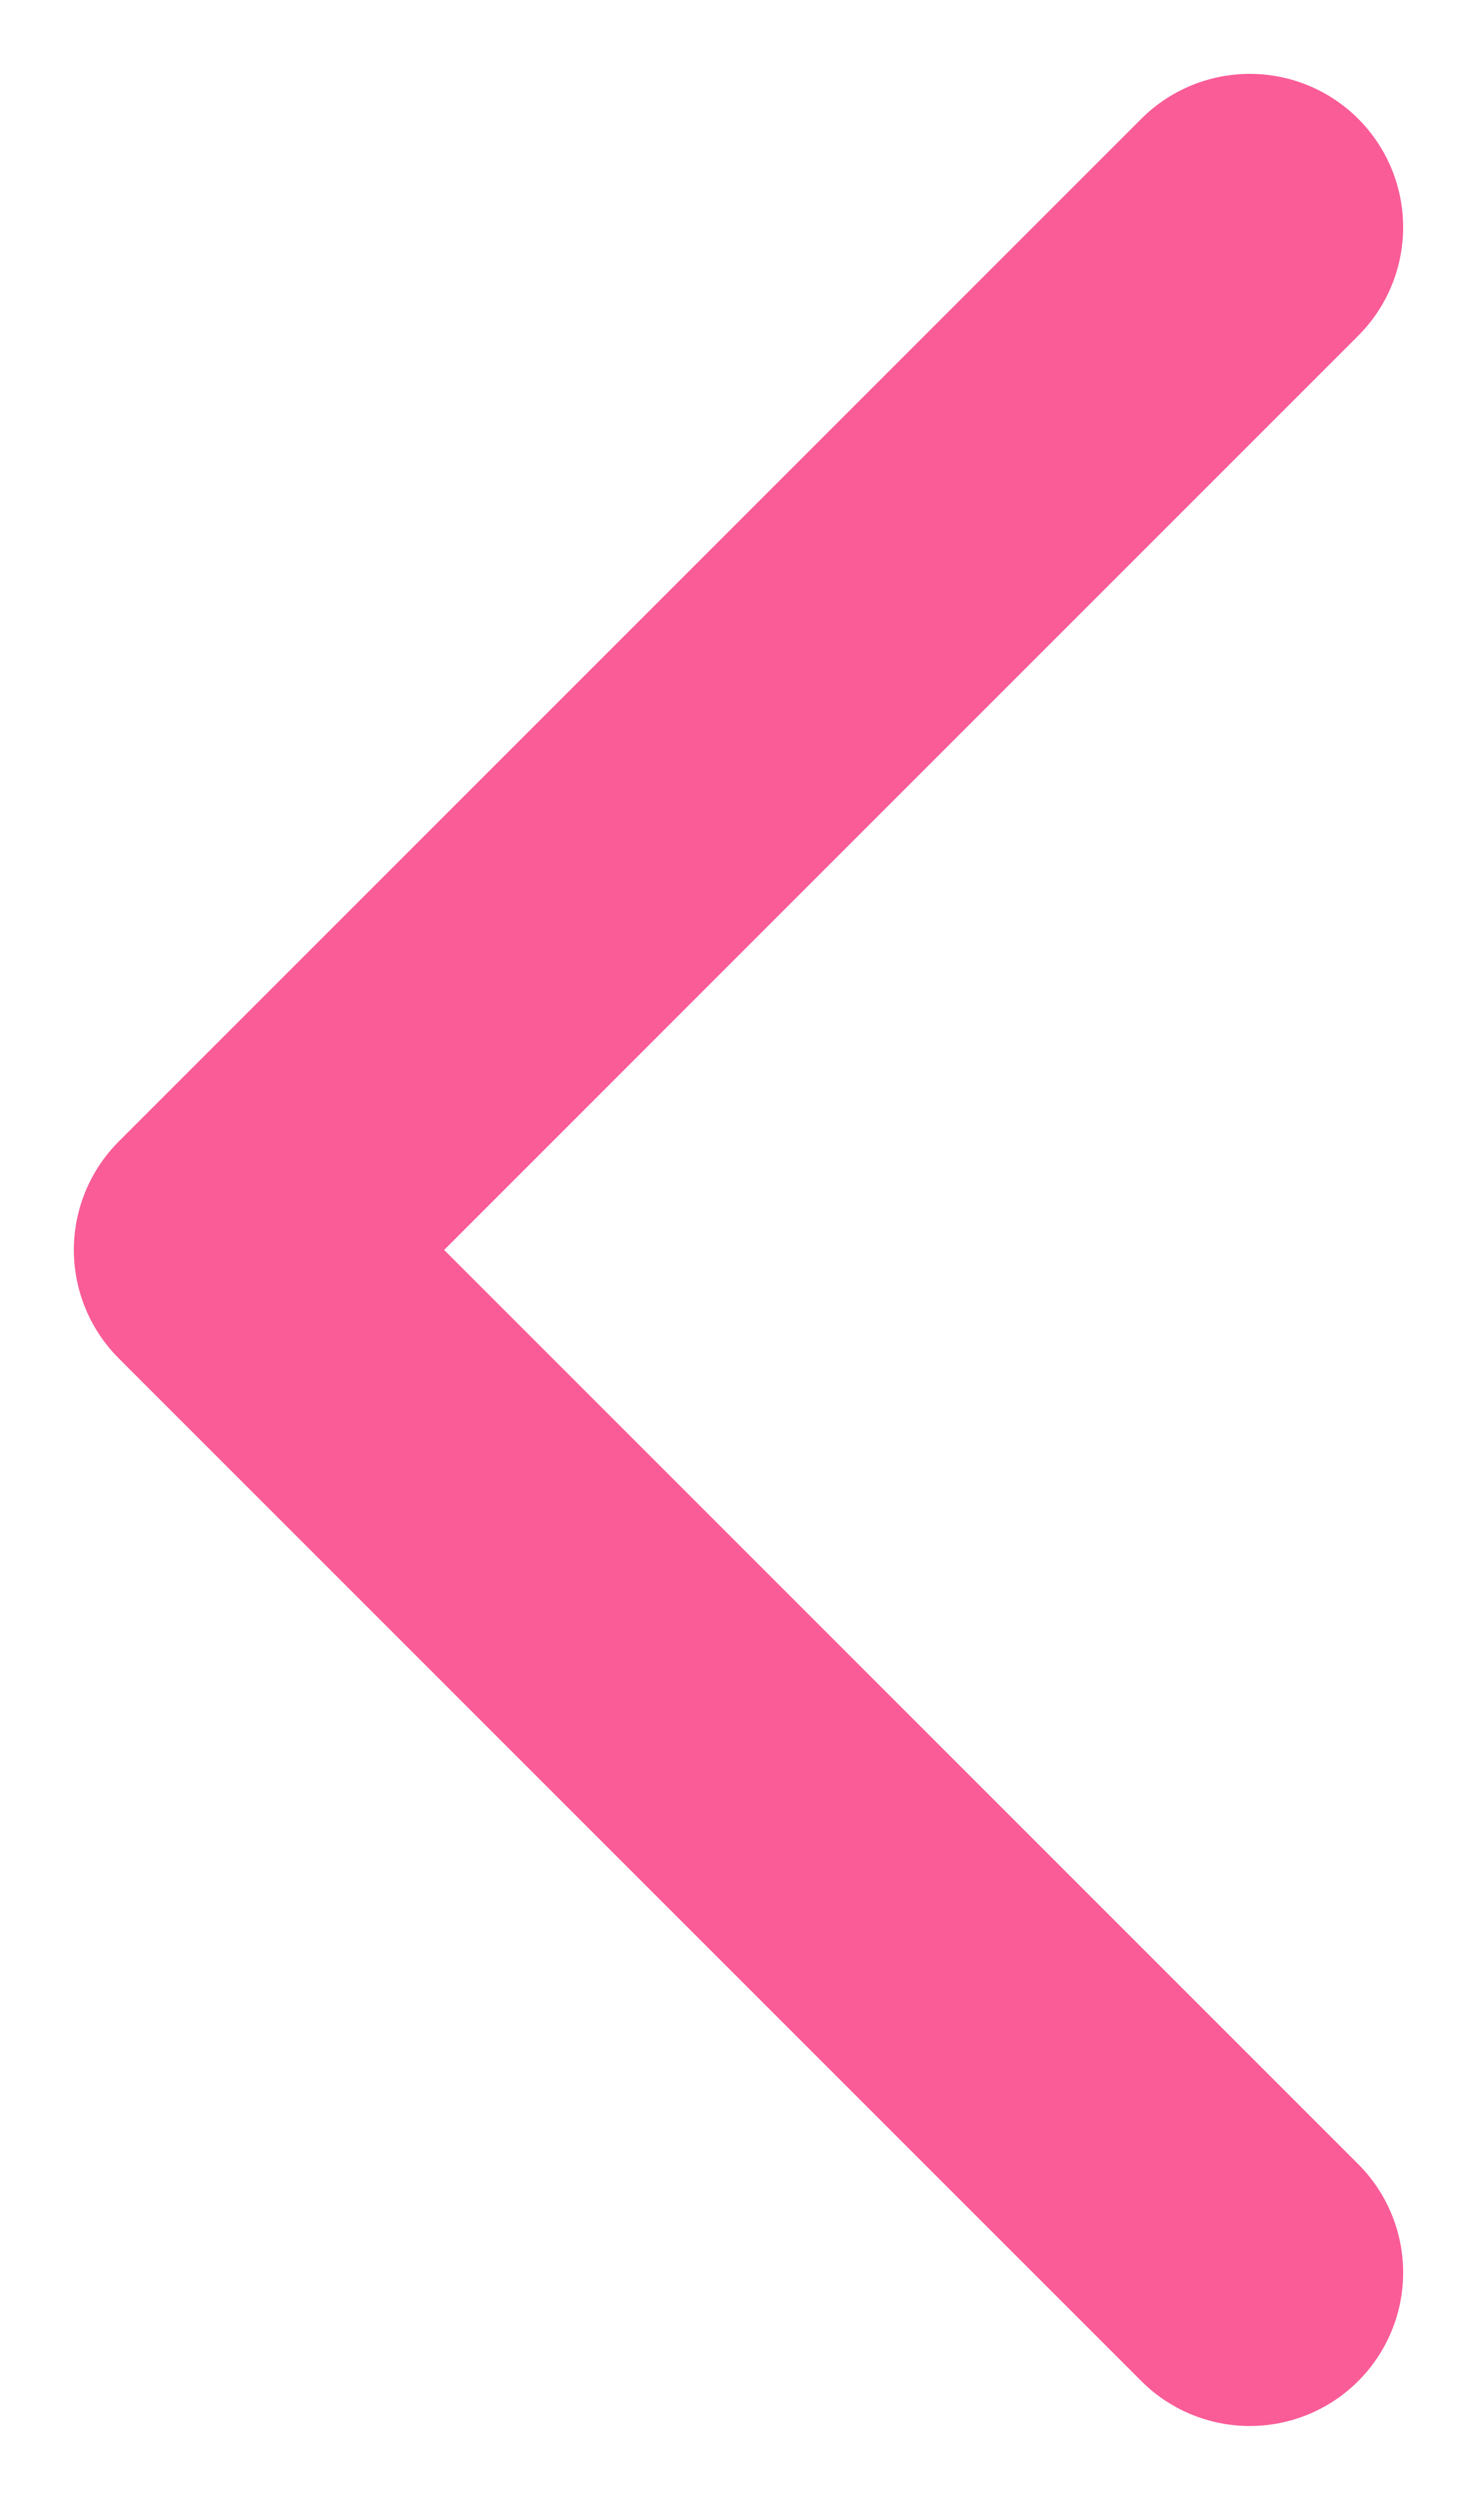 <svg width="13" height="22" viewBox="0 0 13 22" fill="none" xmlns="http://www.w3.org/2000/svg">
<path d="M11 20L2 11L11 2" stroke="#FA5C98" stroke-width="2.7" stroke-linecap="round" stroke-linejoin="round"/>
</svg>
